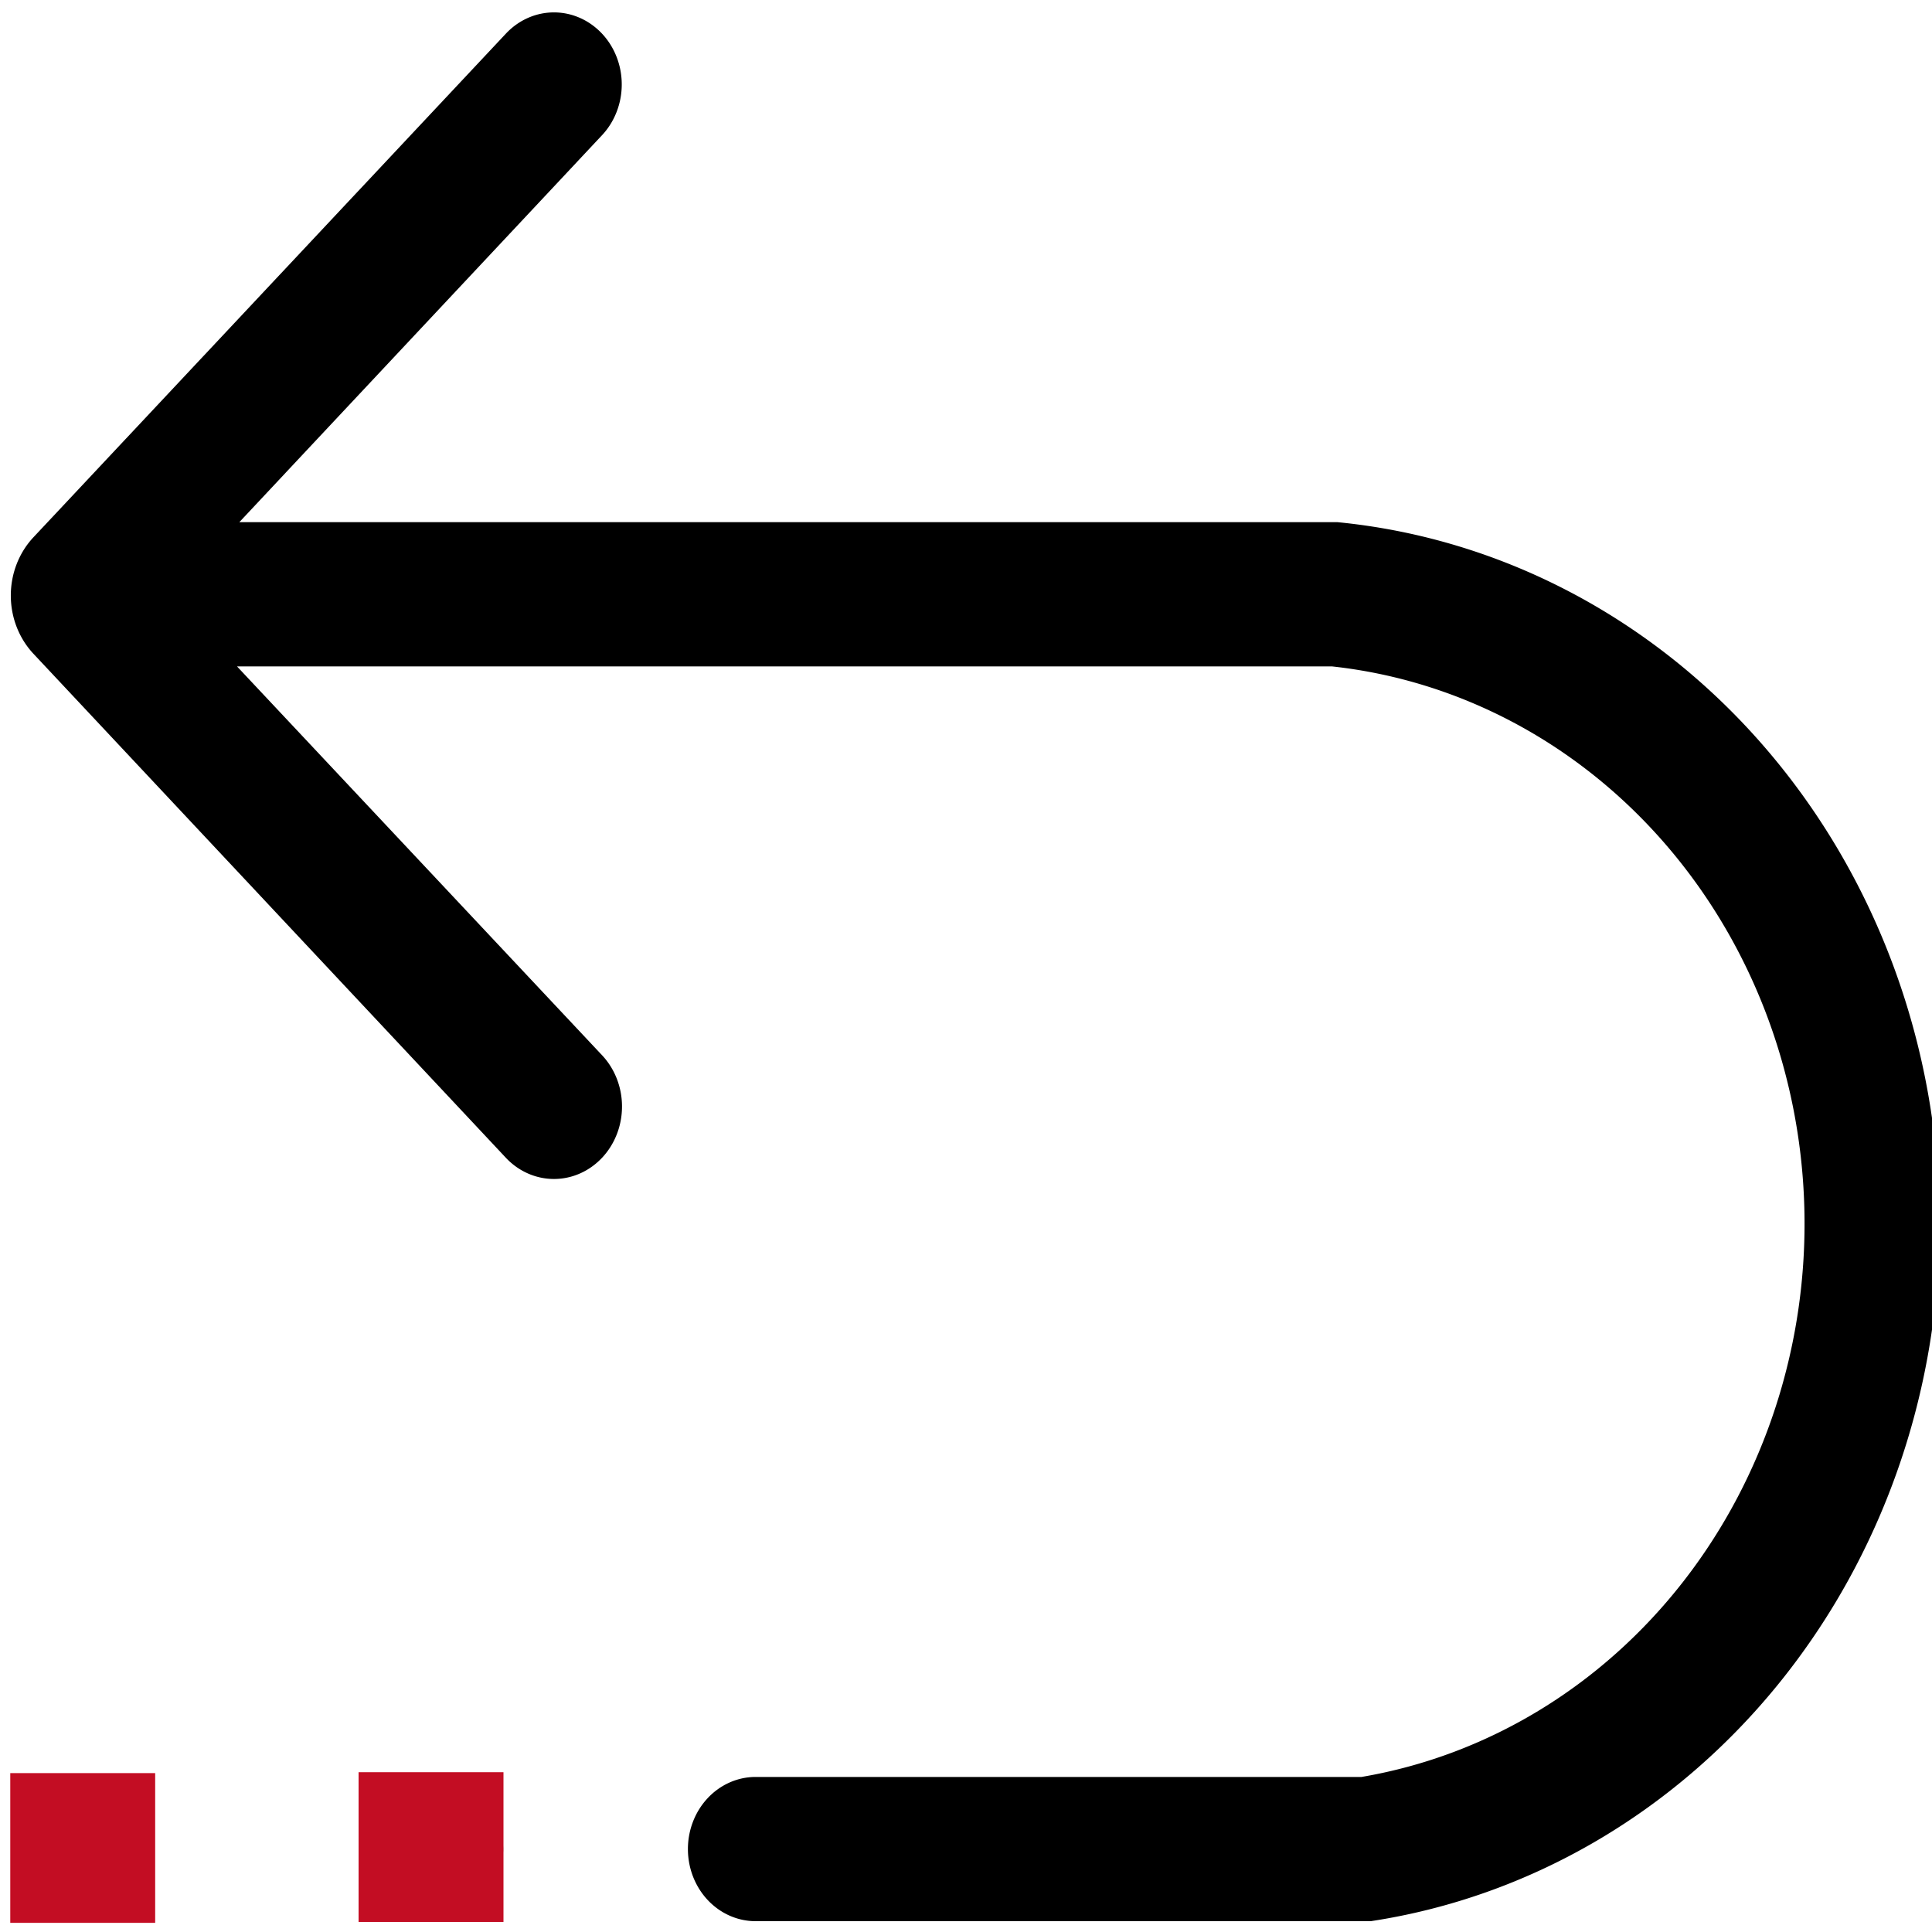 <svg width="200" height="200" xmlns="http://www.w3.org/2000/svg" xmlns:svg="http://www.w3.org/2000/svg" xmlns:xlink="http://www.w3.org/1999/xlink" class="icon">
    <defs>
        <style type="text/css"/>
        <symbol id="svg_2" viewBox="0 0 1102 1024" class="icon" xmlns:xlink="http://www.w3.org/1999/xlink" xmlns="http://www.w3.org/2000/svg">
            <defs>
                <style type="text/css"/>
            </defs>
            <path d="m204.016,985.193a38.696,38.696 0 1 0 39.248,-38.585a38.696,38.696 0 0 0 -38.806,38.585l-0.442,0zm-203.982,0a38.696,38.696 0 1 0 38.696,-38.585a38.806,38.806 0 0 0 -38.696,38.585zm1102.385,-335.436a378.665,378.665 0 0 1 -325.154,374.243l-351.578,0a38.696,38.696 0 0 1 -38.696,-38.696a38.696,38.696 0 0 1 38.696,-38.696l346.271,0a300.61,300.61 0 0 0 -16.916,-595.914l-625.765,0l208.515,208.515a38.696,38.696 0 0 1 -54.727,55.28l-270.096,-270.538a44.224,44.224 0 0 1 0,-62.576l270.096,-270.317a38.806,38.806 0 0 1 54.727,0a38.585,38.585 0 0 1 0,54.727l-207.188,207.52l627.644,0a378.776,378.776 0 0 1 344.171,376.454z" id="svg_5"/>
        </symbol>
    </defs>
    <g>
        <title>Layer 1</title>
        <use x="1.002" y="0" transform="matrix(0.998,0,0,1.063,0.119,-6.196) " xlink:href="#svg_2" id="svg_3"/>
        <rect fill="#c30d23" stroke-width="null" stroke-dasharray="null" stroke-linejoin="null" stroke-linecap="null" x="37.12" y="183.458" width="15" height="15.5" id="svg_8"/>
        <rect fill="#c30d23" stroke-width="null" stroke-dasharray="null" stroke-linejoin="null" stroke-linecap="null" x="1.063" y="183.552" width="15" height="15.5" id="svg_9"/>
    </g>
</svg>
